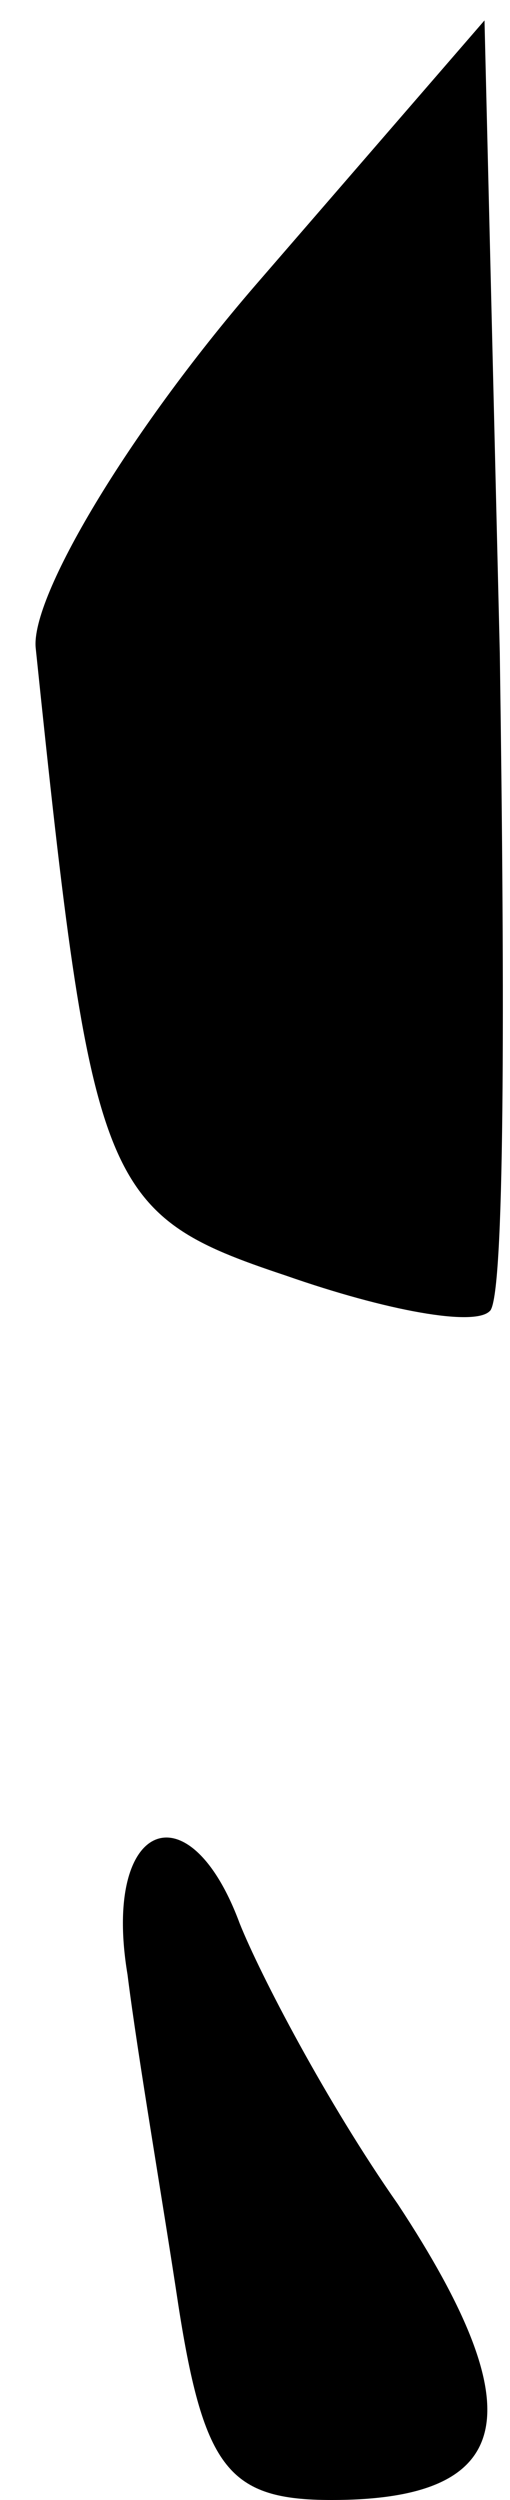 <?xml version="1.0" standalone="no"?>
<!DOCTYPE svg PUBLIC "-//W3C//DTD SVG 20010904//EN"
 "http://www.w3.org/TR/2001/REC-SVG-20010904/DTD/svg10.dtd">
<svg version="1.0" xmlns="http://www.w3.org/2000/svg"
 width="10pt" height="49pt" viewBox="0 0 10 49"
 preserveAspectRatio="xMidYMid meet">
<g transform="translate(0,49) scale(0.1,-0.1)"
fill="#000000" stroke="none">
<path fill="#000000" stroke="none" d="M50 434 c-25 -29 -44 -61 -43 -71 11
-106 13 -111 49 -123 20 -7 37 -10 40 -7 3 2 3 60 2 129 l-3 124 -45 -52z"/>
<path fill="#000000" stroke="none" d="M25 103 c2 -16 7 -45 10 -65 5 -32 10
-38 30 -38 36 0 40 17 13 58 -14 20 -27 45 -31 55 -10 27 -27 20 -22 -10z"/>
</g>
</svg>

